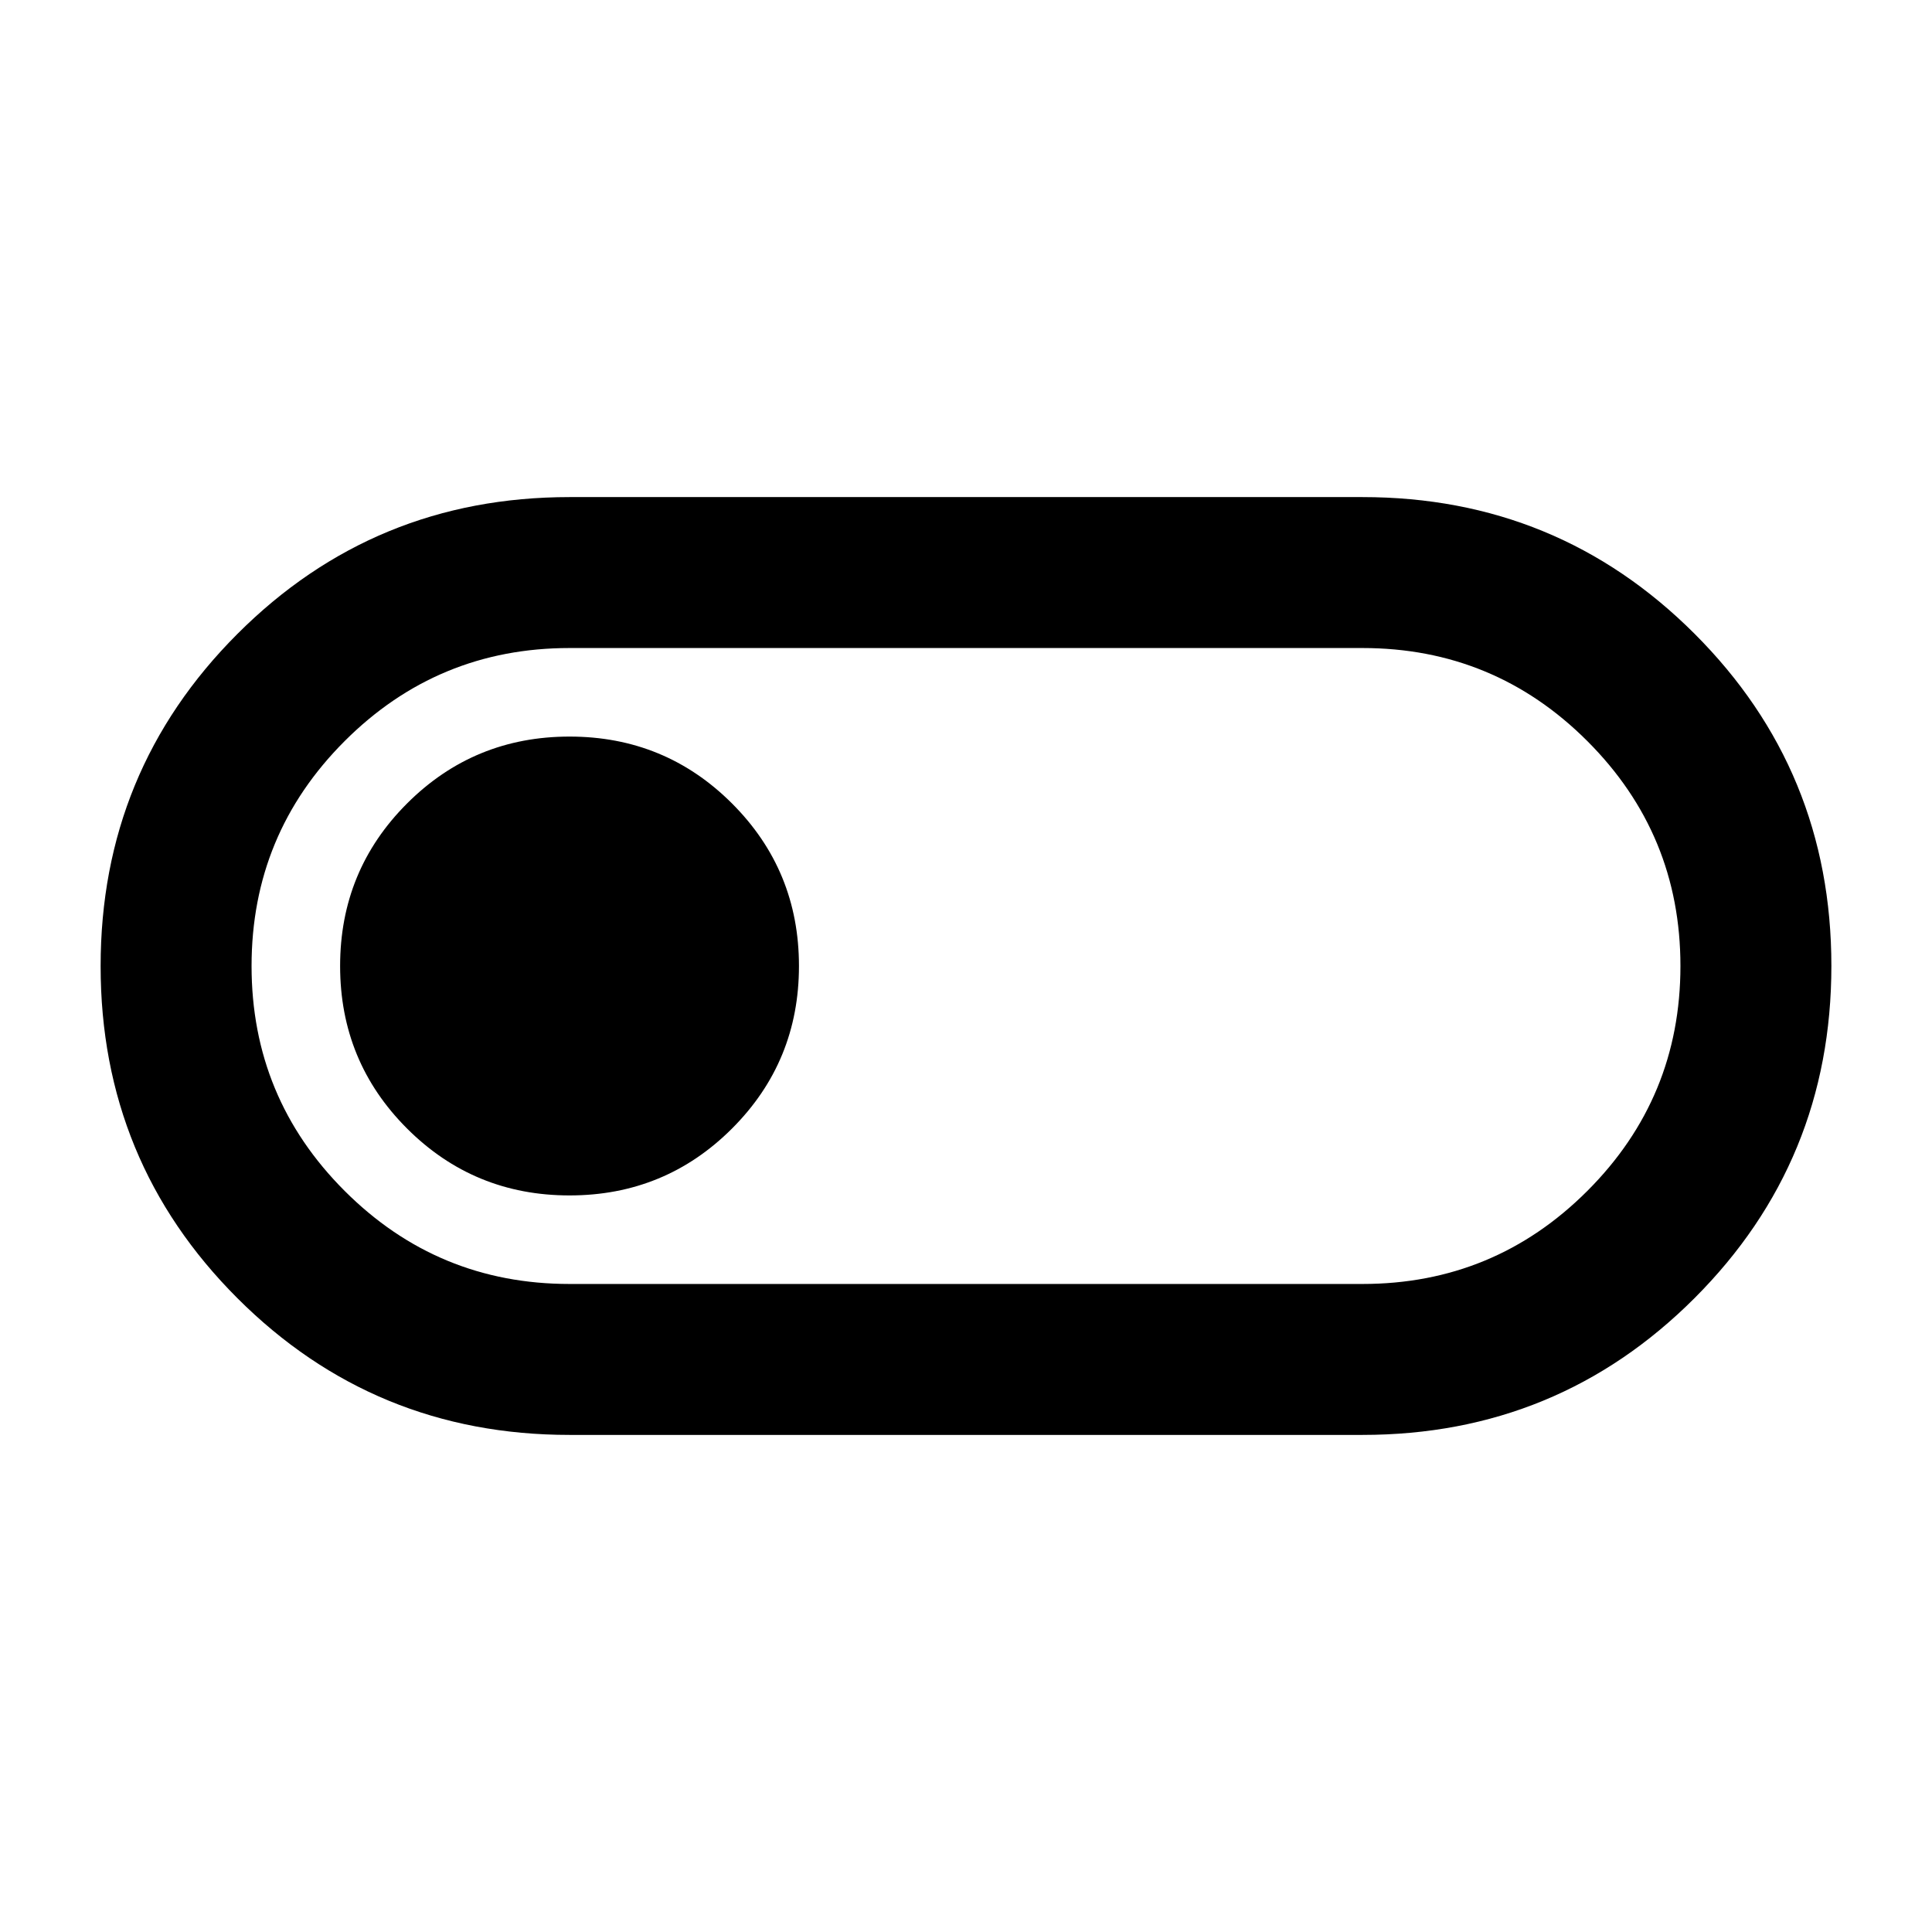 <svg xmlns="http://www.w3.org/2000/svg" height="24px" viewBox="0 -960 960 960" width="24px" fill="#000000"><path d="M283-247q-97.08 0-165.04-67.94T50-479.94Q50-577 117.96-645T283-713h394q97.08 0 165.04 67.94t67.96 165Q910-383 842.04-315T677-247H283Zm0-75h394q65.5 0 111.75-46.25T835-480q0-65.5-46.25-111.75T677-638H283q-65.5 0-111.75 46.25T125-480q0 65.5 46.25 111.75T283-322Zm0-44q47.5 0 80.75-33.25T397-480q0-47.5-33.25-80.75T283-594q-47.5 0-80.75 33.25T169-480q0 47.5 33.25 80.75T283-366Zm197-114Z"/></svg>